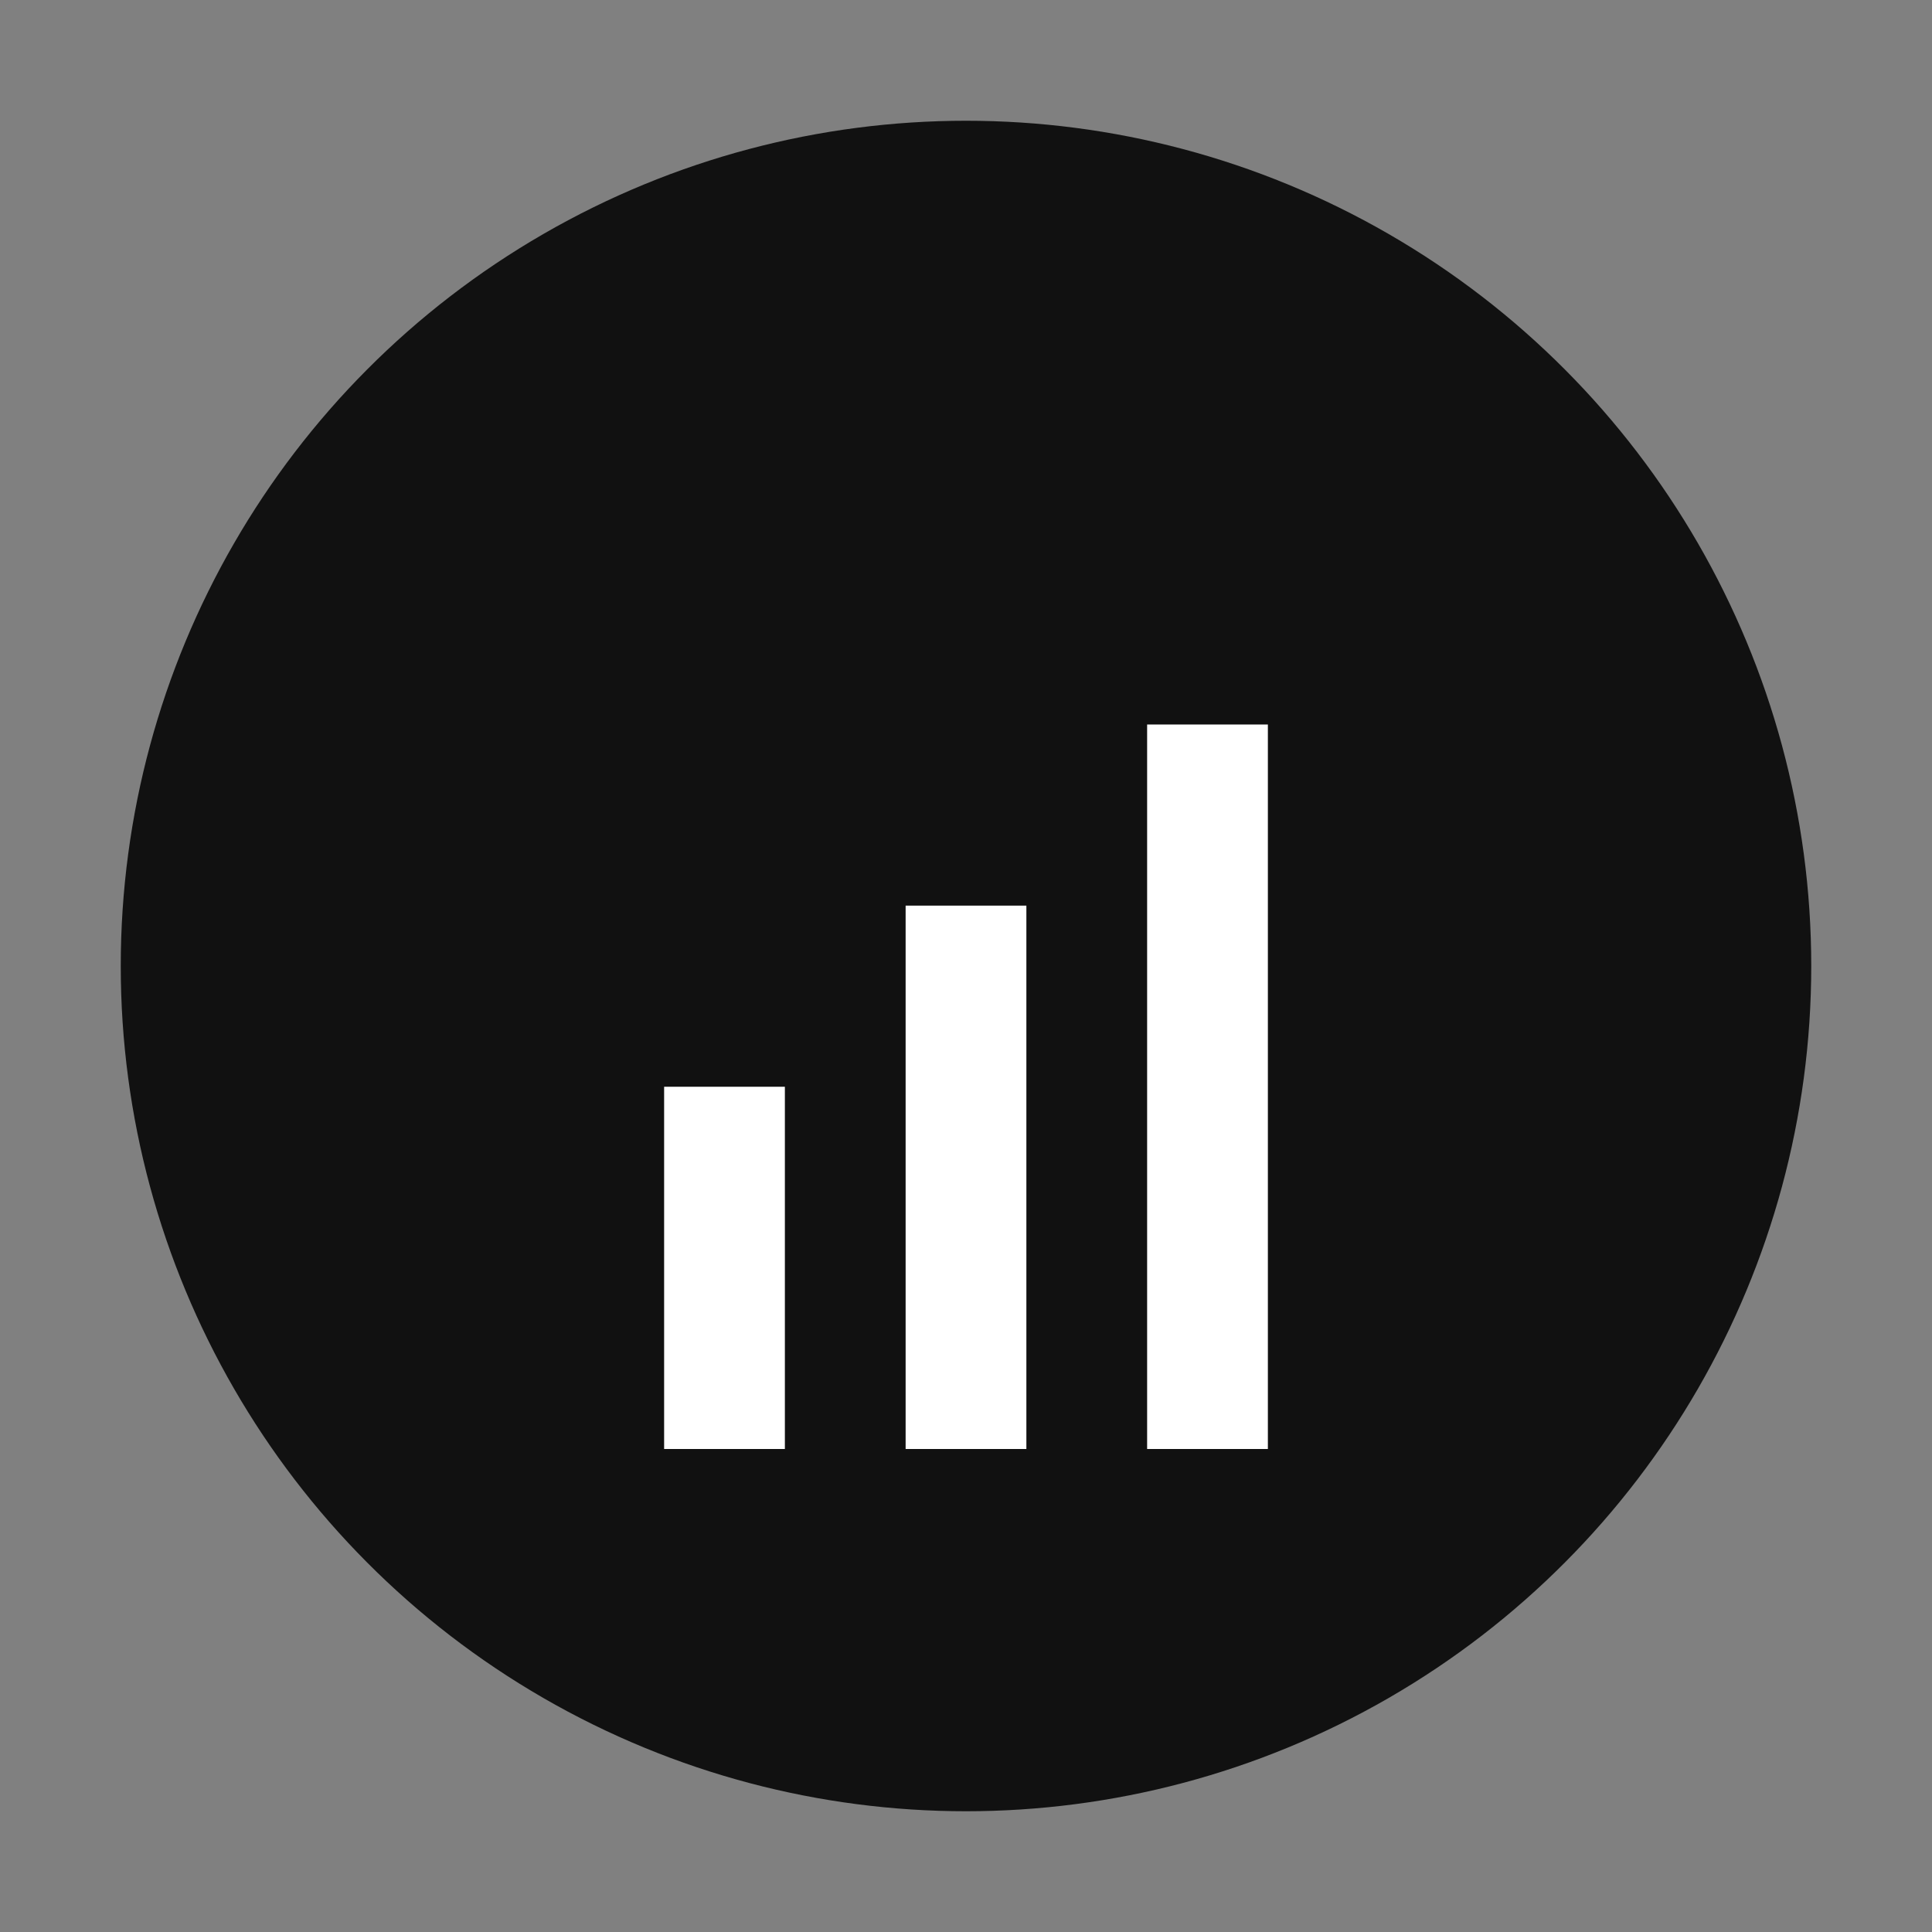 <svg xmlns="http://www.w3.org/2000/svg" viewBox="0 0 64 64"><rect x="0" y="0" width="64" height="64" fill="#808080" stroke="none"/><circle cx="32" cy="32" r="28" fill="#111"/><rect x="22" y="36" width="4" height="12" fill="#fff"/><rect x="30" y="30" width="4" height="18" fill="#fff"/><rect x="38" y="24" width="4" height="24" fill="#fff"/></svg>